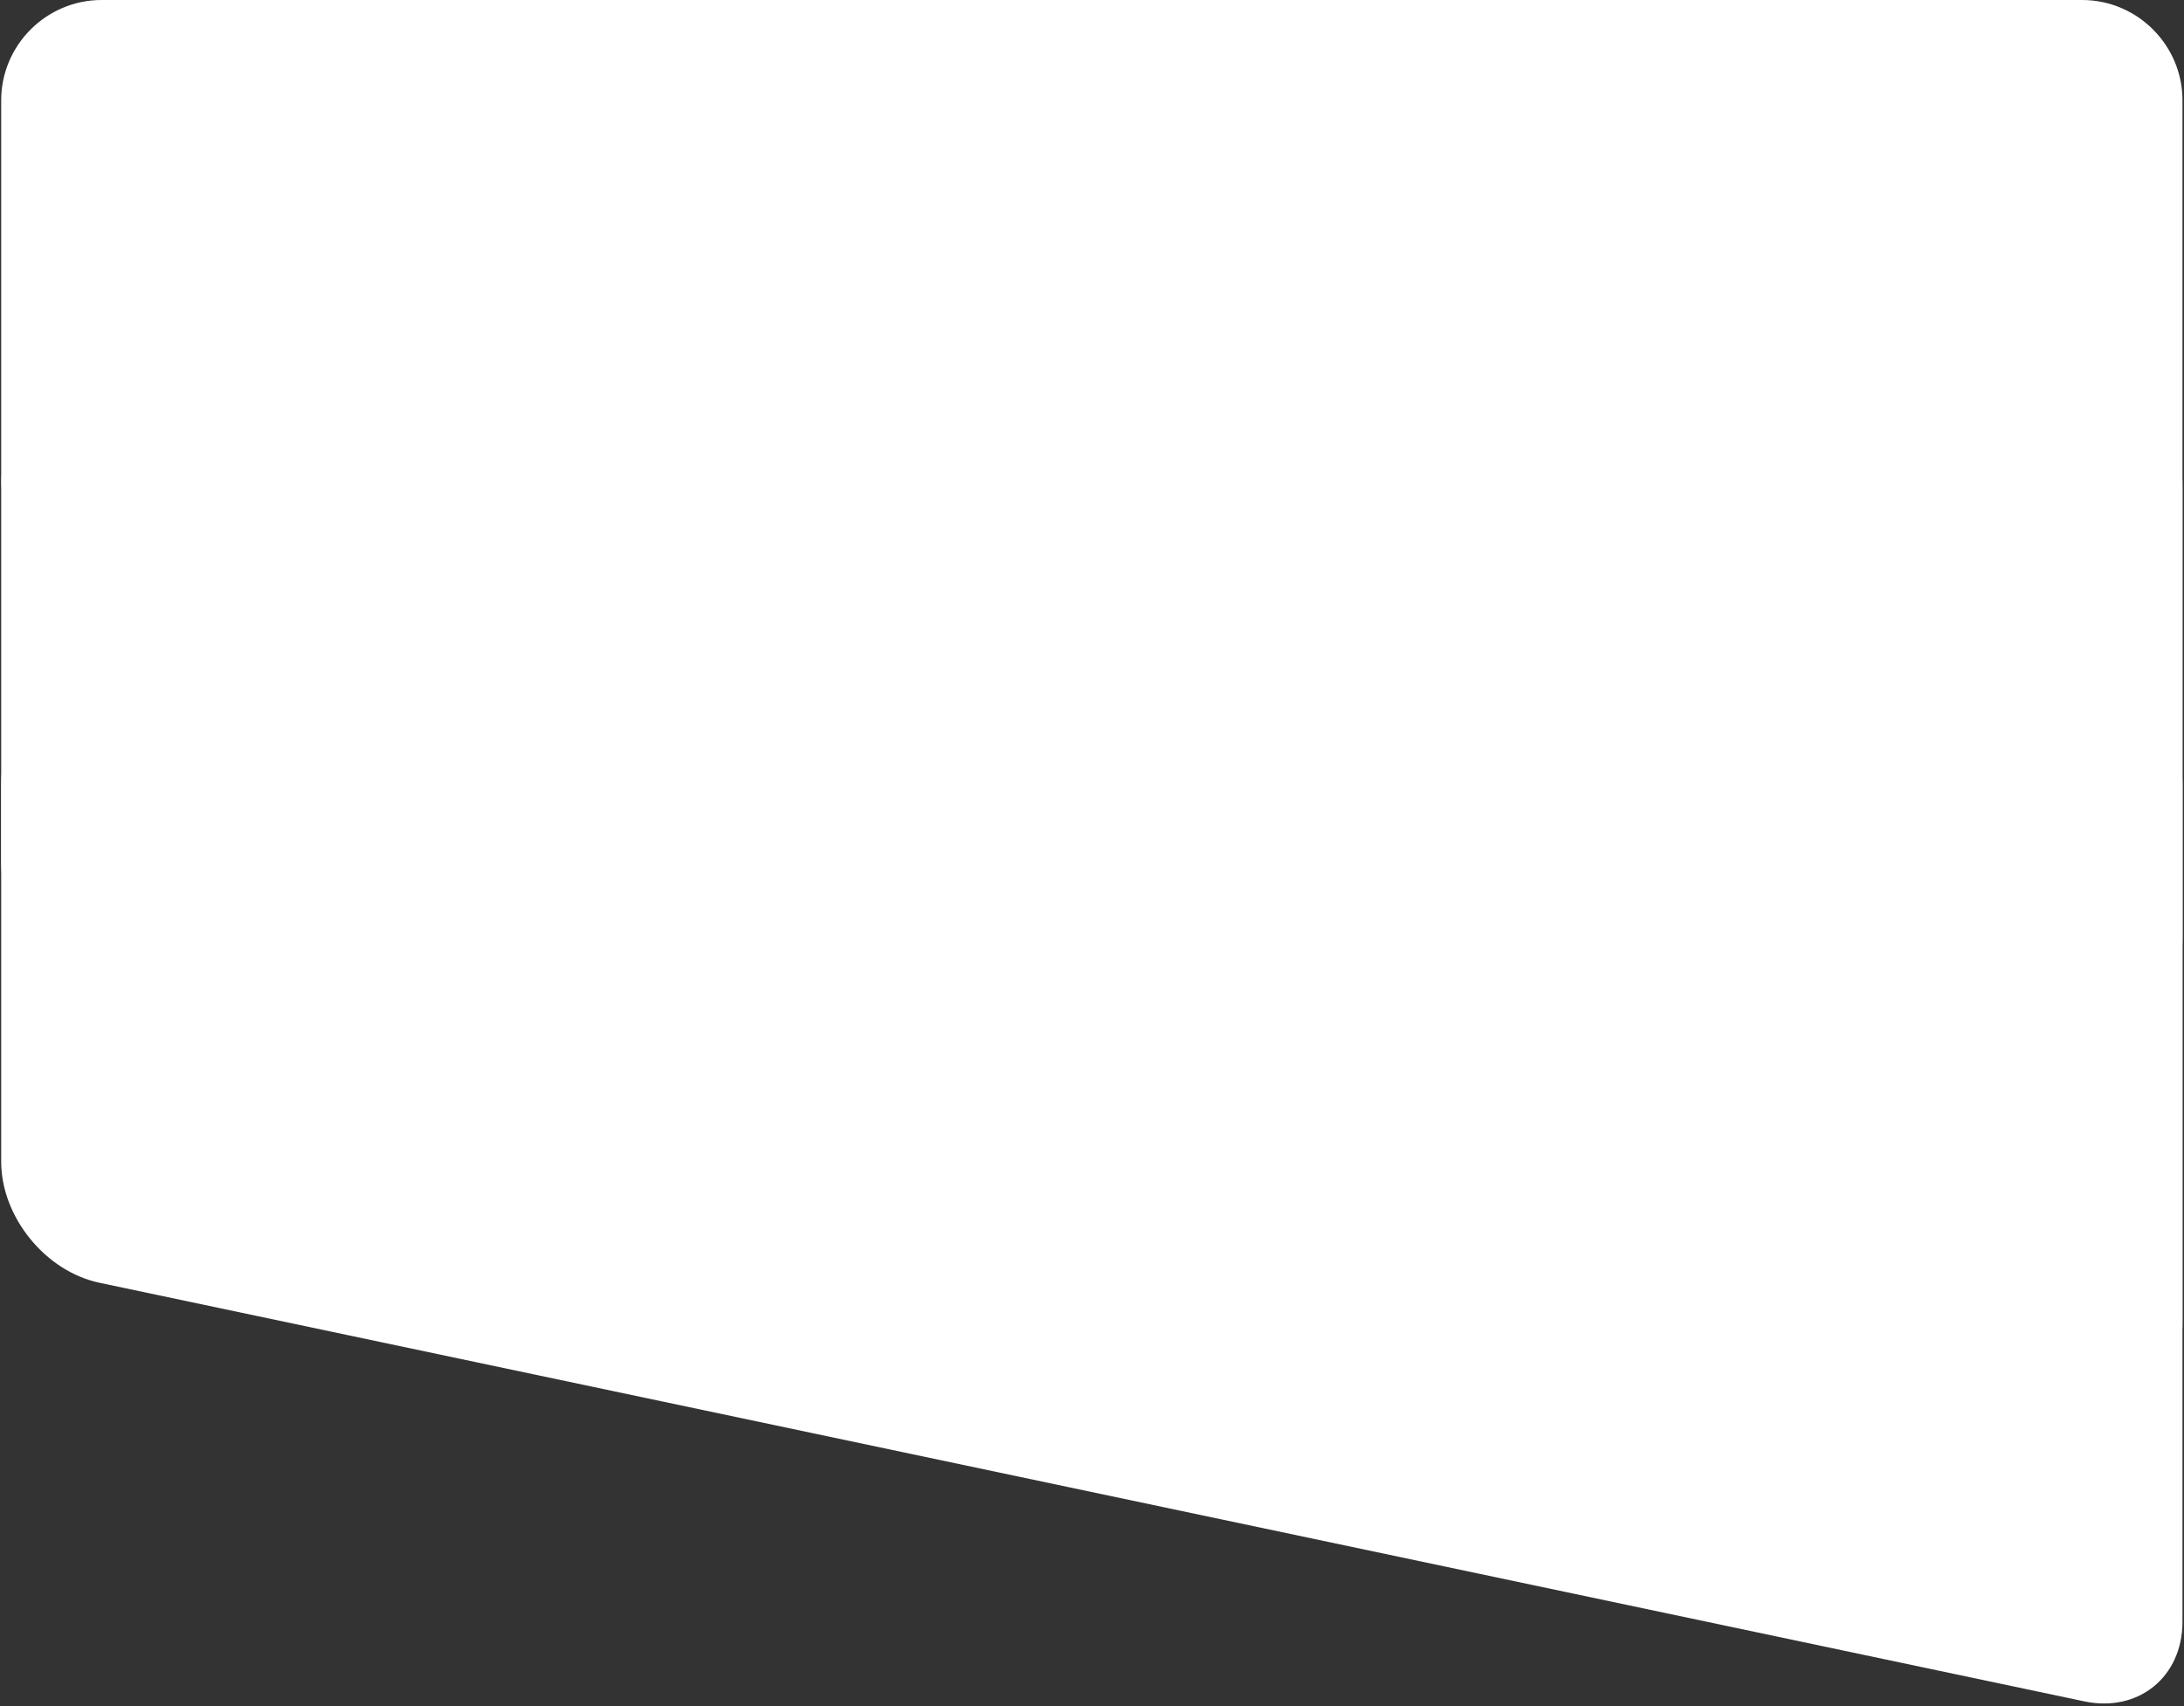 <svg xmlns:ns0="http://www.w3.org/2000/svg" zoomAndPan="magnify" viewBox="0 0 770.88 602.25" preserveAspectRatio="xMidYMid meet" version="1.0"><rect x="0" y="0" width="770.88" height="602.25" fill="#333333" stroke="none"/><defs><clipPath id="90768e102d"><path d="M 0.418 135.762 L 770.34 135.762 L 770.34 496 L 0.418 496 Z M 0.418 135.762 " clip-rule="nonzero" /></clipPath><clipPath id="39f94261e9"><path d="M 735.699 494.996 C 754.762 499.016 770.344 486.371 770.344 466.895 L 770.344 171.18 C 770.344 151.699 754.406 135.762 734.926 135.762 L 35.836 135.762 C 16.355 135.762 0.418 151.699 0.418 171.18 L 0.418 304.484 C 0.418 323.965 16.02 343.195 35.066 347.215 Z M 735.699 494.996 " clip-rule="nonzero" /></clipPath><clipPath id="2c27098123"><path d="M 0.418 0 L 770.34 0 L 770.34 360 L 0.418 360 Z M 0.418 0 " clip-rule="nonzero" /></clipPath><clipPath id="a53b315065"><path d="M 735.699 359.23 C 754.762 363.25 770.344 350.609 770.344 331.129 L 770.344 35.418 C 770.344 15.938 754.406 0 734.926 0 L 35.836 0 C 16.355 0 0.418 15.938 0.418 35.418 L 0.418 168.723 C 0.418 188.199 16.02 207.434 35.066 211.453 Z M 735.699 359.23 " clip-rule="nonzero" /></clipPath><clipPath id="33acaa4f40"><path d="M 0.418 241.348 L 770.34 241.348 L 770.34 601.5 L 0.418 601.5 Z M 0.418 241.348 " clip-rule="nonzero" /></clipPath><clipPath id="9b23378a6e"><path d="M 735.699 600.578 C 754.762 604.598 770.344 591.957 770.344 572.477 L 770.344 276.766 C 770.344 257.285 754.406 241.348 734.926 241.348 L 35.836 241.348 C 16.355 241.348 0.418 257.285 0.418 276.766 L 0.418 410.07 C 0.418 429.547 16.02 448.781 35.066 452.801 Z M 735.699 600.578 " clip-rule="nonzero" /></clipPath></defs><g clip-path="url(#90768e102d)"><g clip-path="url(#39f94261e9)"><path fill="#ffffff" d="M 0.418 135.762 L 770.98 135.762 L 770.98 495.734 L 0.418 495.734 Z M 0.418 135.762 " fill-opacity="1" fill-rule="nonzero" /></g></g><g clip-path="url(#2c27098123)"><g clip-path="url(#a53b315065)"><path fill="#ffffff" d="M 0.418 0 L 770.98 0 L 770.98 359.969 L 0.418 359.969 Z M 0.418 0 " fill-opacity="1" fill-rule="nonzero" /></g></g><g clip-path="url(#33acaa4f40)"><g clip-path="url(#9b23378a6e)"><path fill="#ffffff" d="M 0.418 241.348 L 770.98 241.348 L 770.98 601.316 L 0.418 601.316 Z M 0.418 241.348 " fill-opacity="1" fill-rule="nonzero" /></g></g></svg>